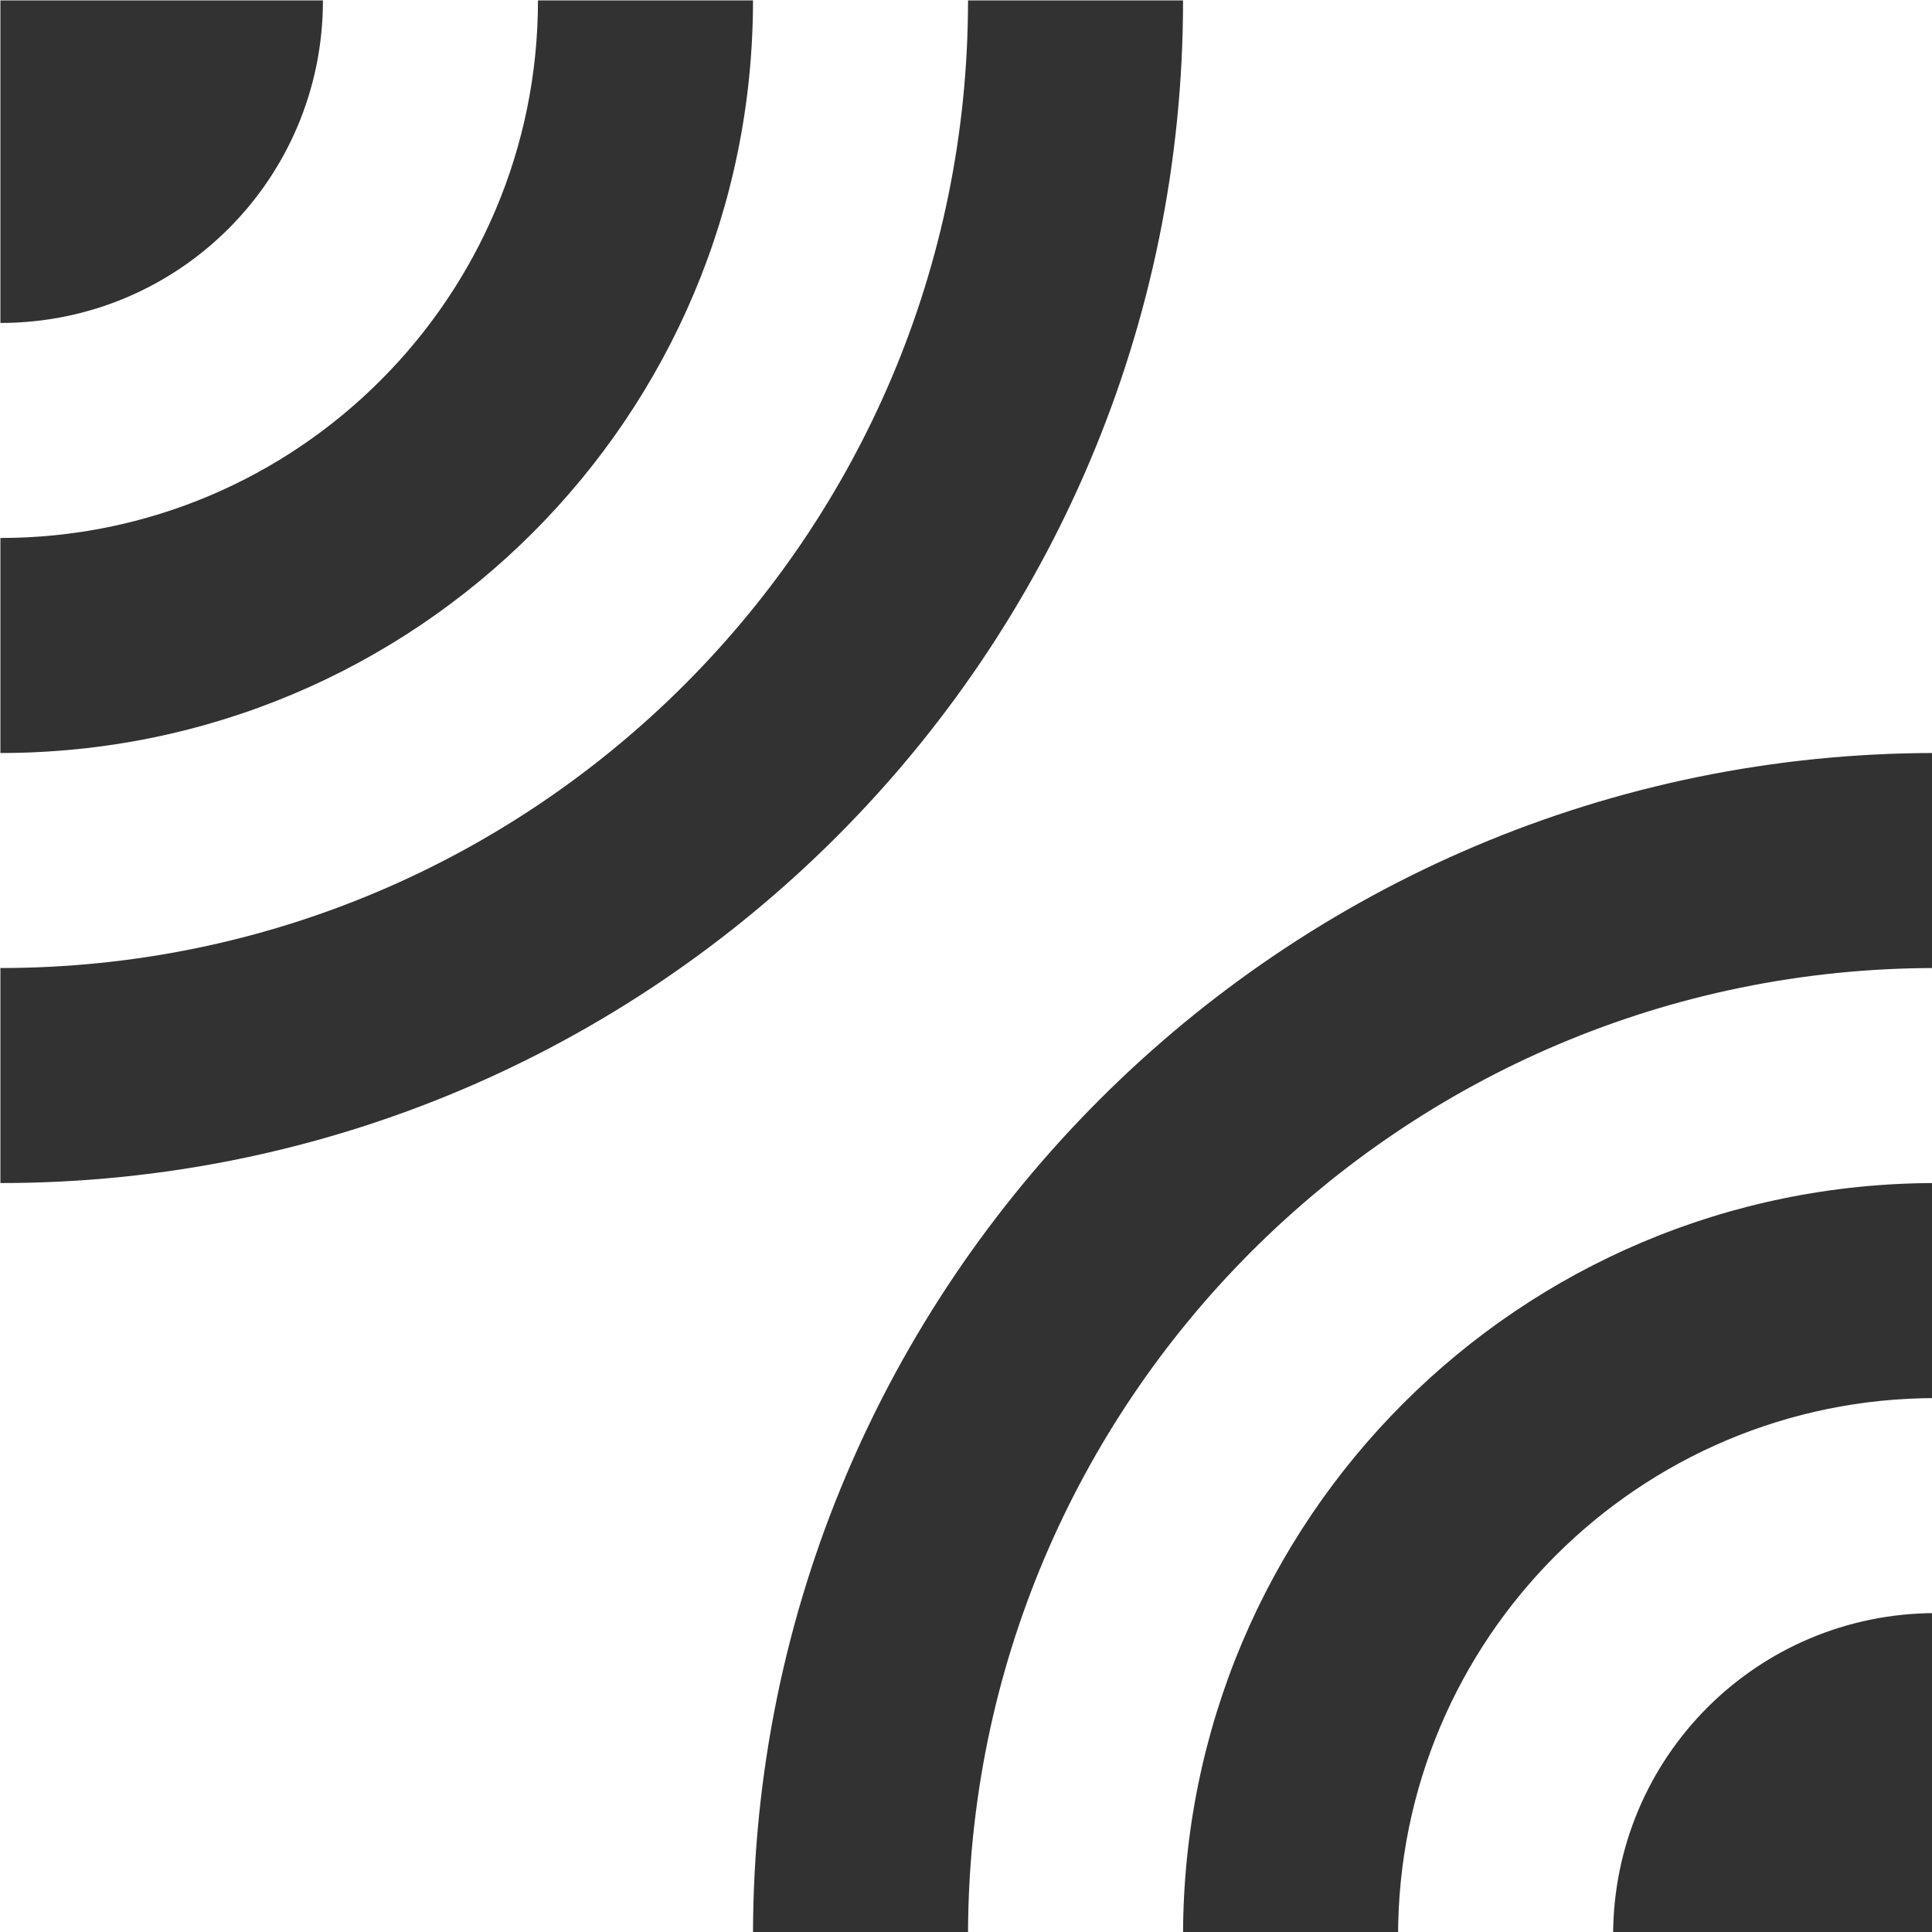<?xml version="1.0" encoding="UTF-8" standalone="no"?>
<!-- Created with Inkscape (http://www.inkscape.org/) -->

<svg
   id="svg1100"
   version="1.1"
   viewBox="0 0 4.762 4.762"
   height="4.762mm"
   width="4.762mm"
   xmlns="http://www.w3.org/2000/svg"
   xmlns:svg="http://www.w3.org/2000/svg">
  <defs
     id="defs1097" />
  <g
     id="New_Layer_1652808974.7744696"
     style="display:inline"
     transform="translate(-82.864,-780.827)">
    <path
       id="Vector-804"
       d="M 6,3 H 3 V 6 C 4.66,6 6,4.66 6,3 Z m 8,0 h -2 c 0,4.97 -4.03,9 -9,9 v 2 C 9.08,14 14,9.07 14,3 Z M 10,3 H 8 C 8,5.76 5.76,8 3,8 v 2 c 3.87,0 7,-3.13 7,-7 z m 0,18 h 2 c 0,-4.97 4.03,-9 9,-9 v -2 c -6.07,0 -11,4.93 -11,11 z m 8,0 h 3 v -3 c -1.66,0 -3,1.34 -3,3 z m -4,0 h 2 c 0,-2.76 2.24,-5 5,-5 v -2 c -3.87,0 -7,3.13 -7,7 z"
       fill="#323232"
       transform="matrix(0.265,0,0,0.265,82.07,780.033)" />
  </g>
</svg>
